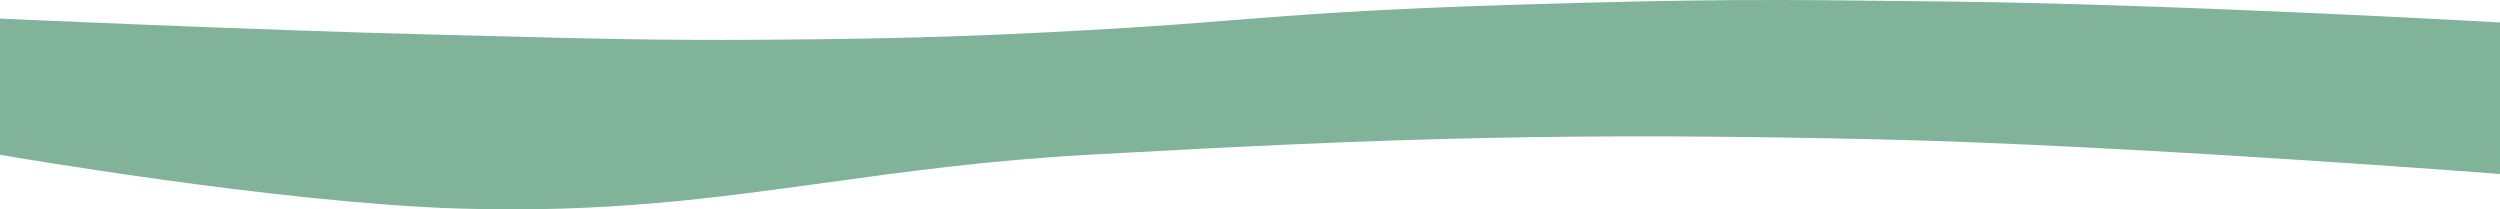 <svg width="800" height="67" viewBox="0 0 800 67" fill="none" xmlns="http://www.w3.org/2000/svg">
<path fill-rule="evenodd" clip-rule="evenodd" d="M0 5.952V28V30V49.519C0 49.519 88.586 64.93 146.898 66.734C193.681 68.182 227.845 63.473 264.227 58.459C289.541 54.97 315.928 51.333 348.387 49.519C446.878 44.014 502.663 42.37 601.489 44.6C679.274 46.356 800 55.667 800 55.667V30V28V7.185C800 7.185 696.766 1.335 624.272 0.505C620.87 0.466 617.608 0.428 614.466 0.391C567.369 -0.16 547.267 -0.394 484.466 1.532C438.911 2.93 416.253 4.724 393.899 6.494C383.381 7.326 372.931 8.154 360.194 8.932C320.388 11.364 290.621 12.457 242.718 12.735C210.11 12.924 189.037 12.369 161.467 11.644C154.723 11.467 147.591 11.28 139.806 11.09C83.479 9.72 0 5.952 0 5.952Z" fill="#81B29A"/>
</svg>
